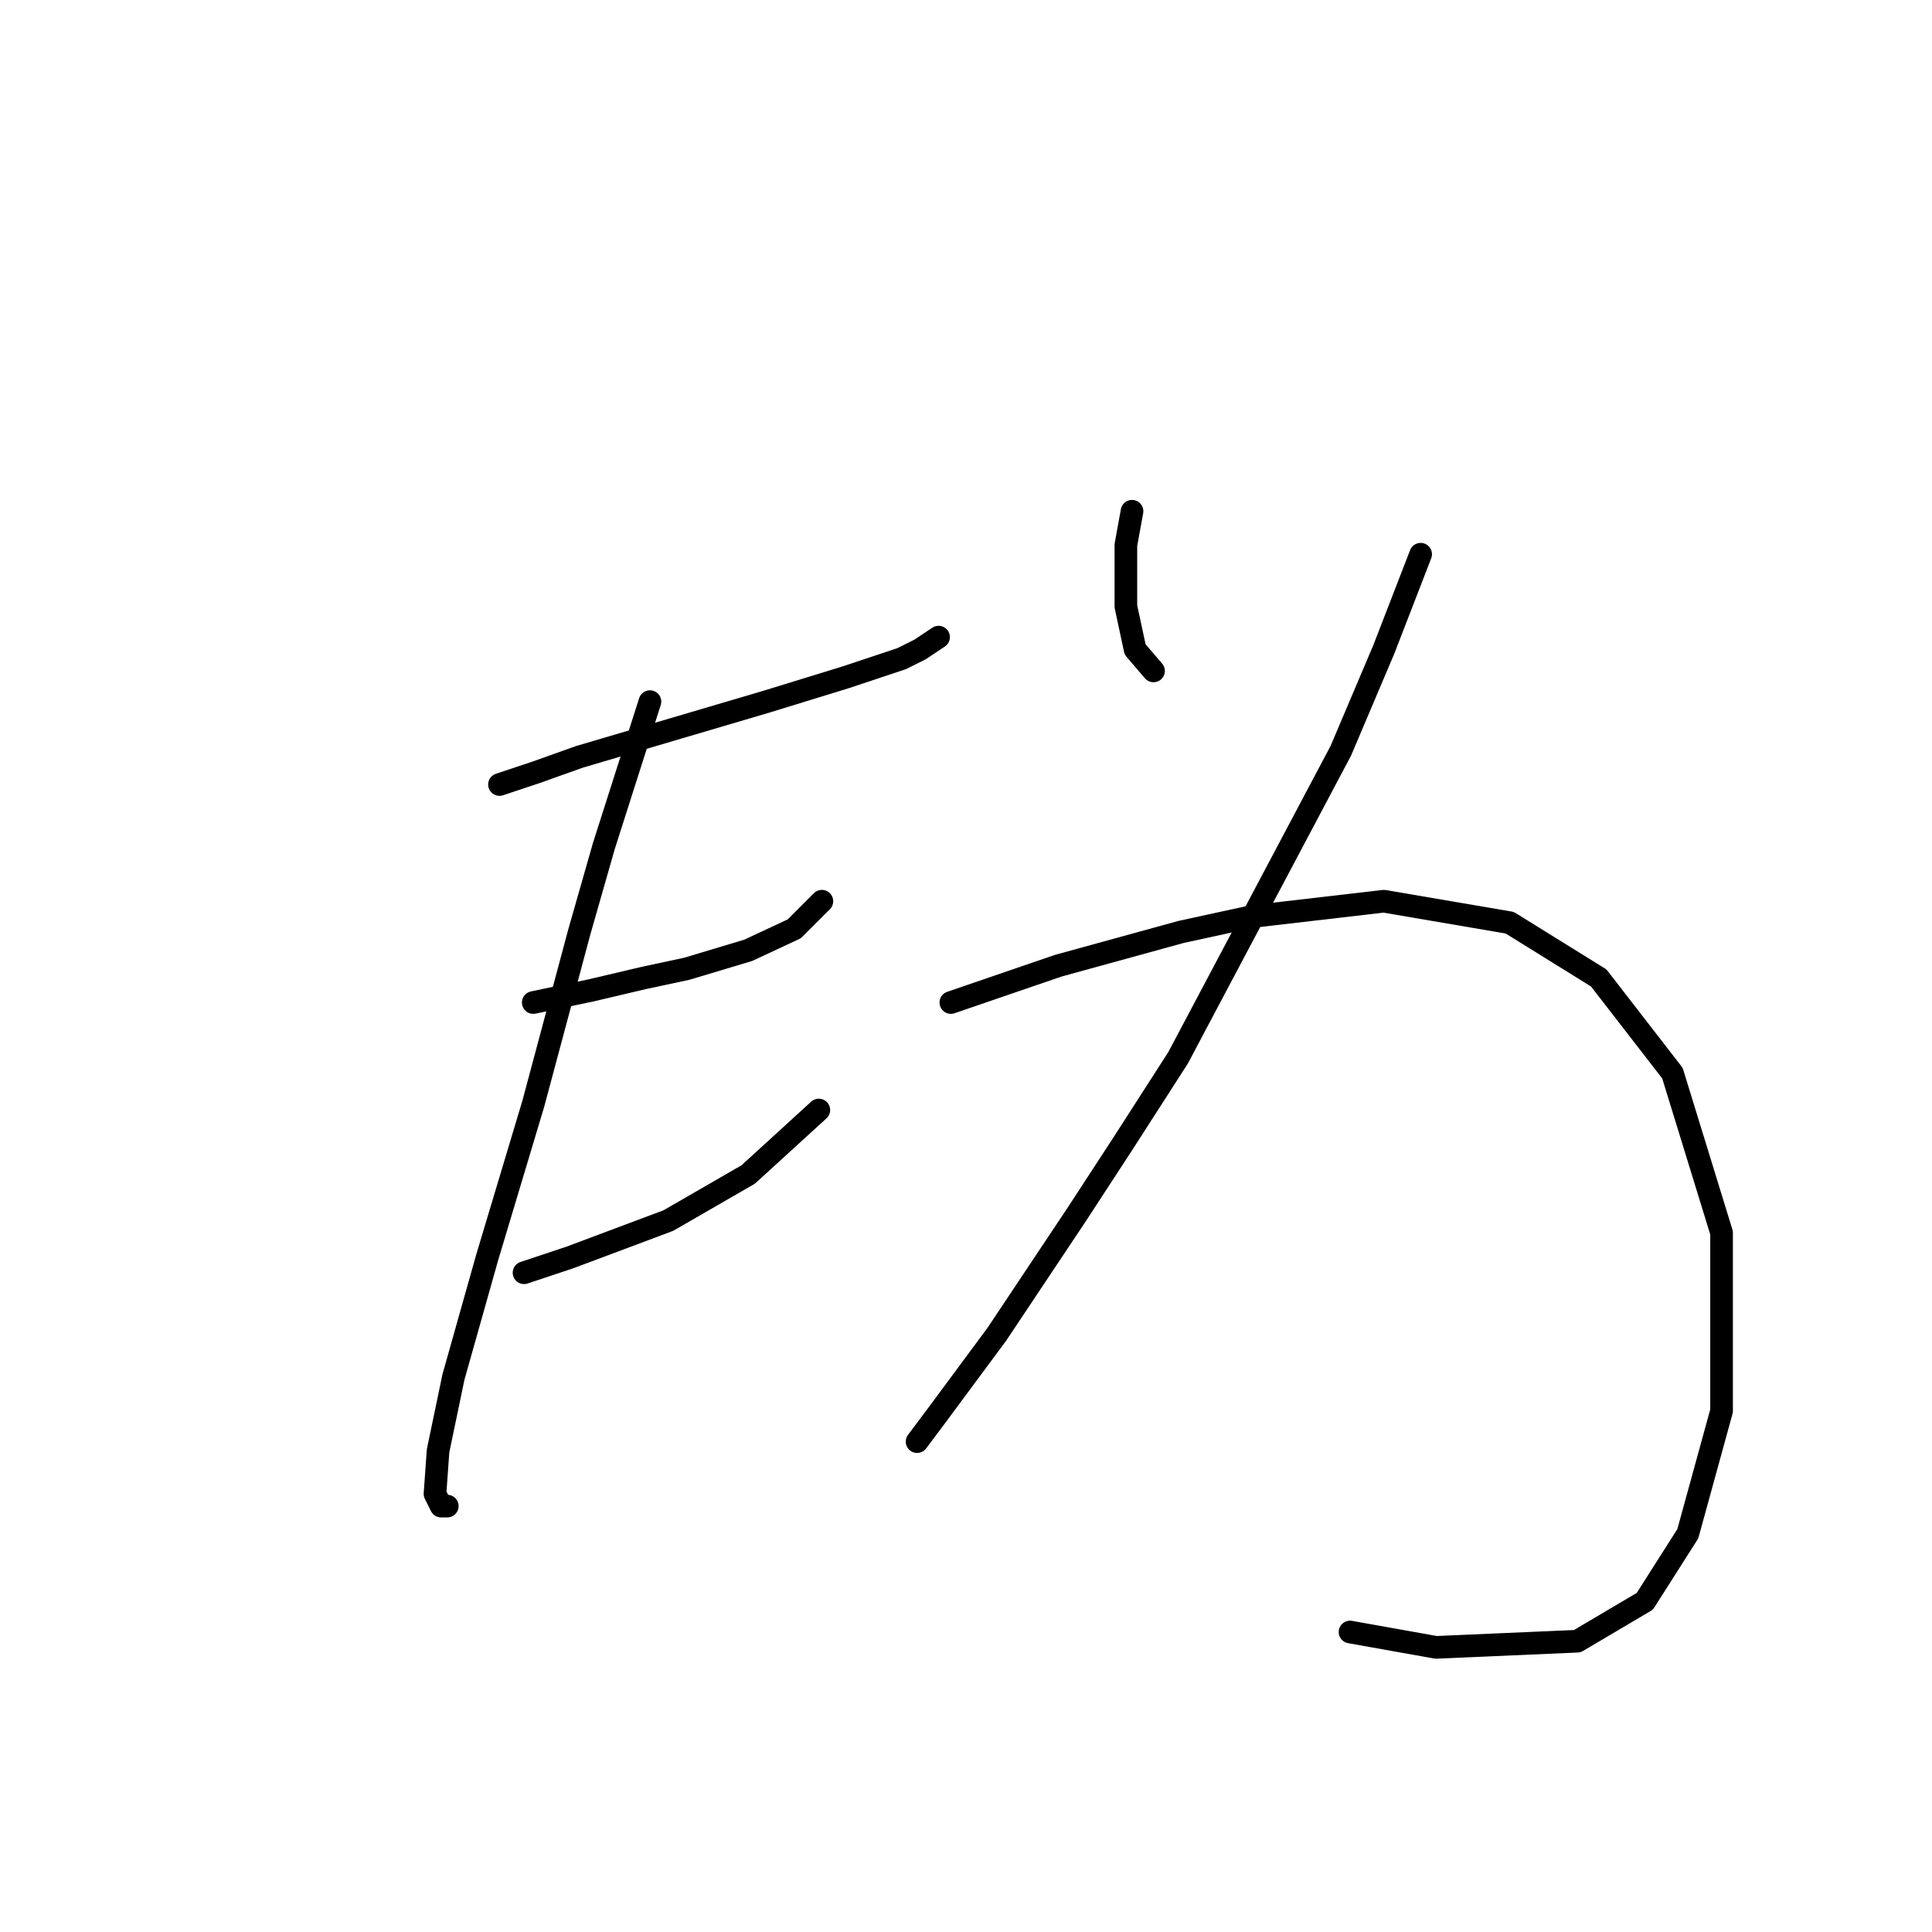 <?xml version="1.0" standalone="no"?>
    <svg width="256" height="256" xmlns="http://www.w3.org/2000/svg" version="1.1">
    <polyline stroke="black" stroke-width="3" stroke-linecap="round" fill="transparent" stroke-linejoin="round" points="66.184 103.954 71.066 102.326 76.762 100.292 101.581 92.968 112.16 89.713 119.483 87.272 121.925 86.051 124.366 84.424 124.366 84.424 " />
        <polyline stroke="black" stroke-width="3" stroke-linecap="round" fill="transparent" stroke-linejoin="round" points="70.659 132.841 78.39 131.214 85.306 129.586 91.003 128.366 99.14 125.925 105.243 123.076 107.277 121.042 108.905 119.415 108.905 119.415 " />
        <polyline stroke="black" stroke-width="3" stroke-linecap="round" fill="transparent" stroke-linejoin="round" points="69.438 168.646 75.542 166.611 88.561 161.729 99.14 155.626 108.498 147.082 108.498 147.082 " />
        <polyline stroke="black" stroke-width="3" stroke-linecap="round" fill="transparent" stroke-linejoin="round" points="86.12 92.968 80.017 112.091 76.762 123.483 70.659 146.268 64.556 166.611 60.081 182.479 58.046 192.244 57.639 197.94 58.453 199.568 59.267 199.568 59.267 199.568 " />
        <polyline stroke="black" stroke-width="3" stroke-linecap="round" fill="transparent" stroke-linejoin="round" points="149.999 67.742 149.185 72.218 149.185 80.355 150.405 86.051 152.847 88.899 152.847 88.899 " />
        <polyline stroke="black" stroke-width="3" stroke-linecap="round" fill="transparent" stroke-linejoin="round" points="188.244 73.438 183.362 86.051 177.666 99.478 156.102 140.165 148.778 151.557 142.675 160.915 132.096 176.783 123.959 187.769 121.518 191.024 121.518 191.024 " />
        <polyline stroke="black" stroke-width="3" stroke-linecap="round" fill="transparent" stroke-linejoin="round" points="125.993 132.841 140.234 127.959 156.508 123.483 165.866 121.449 183.362 119.415 200.043 122.263 211.843 129.586 221.607 142.199 228.117 163.356 228.117 186.955 223.642 203.23 217.946 212.181 208.995 217.47 190.279 218.284 178.886 216.249 178.886 216.249 " />
        </svg>